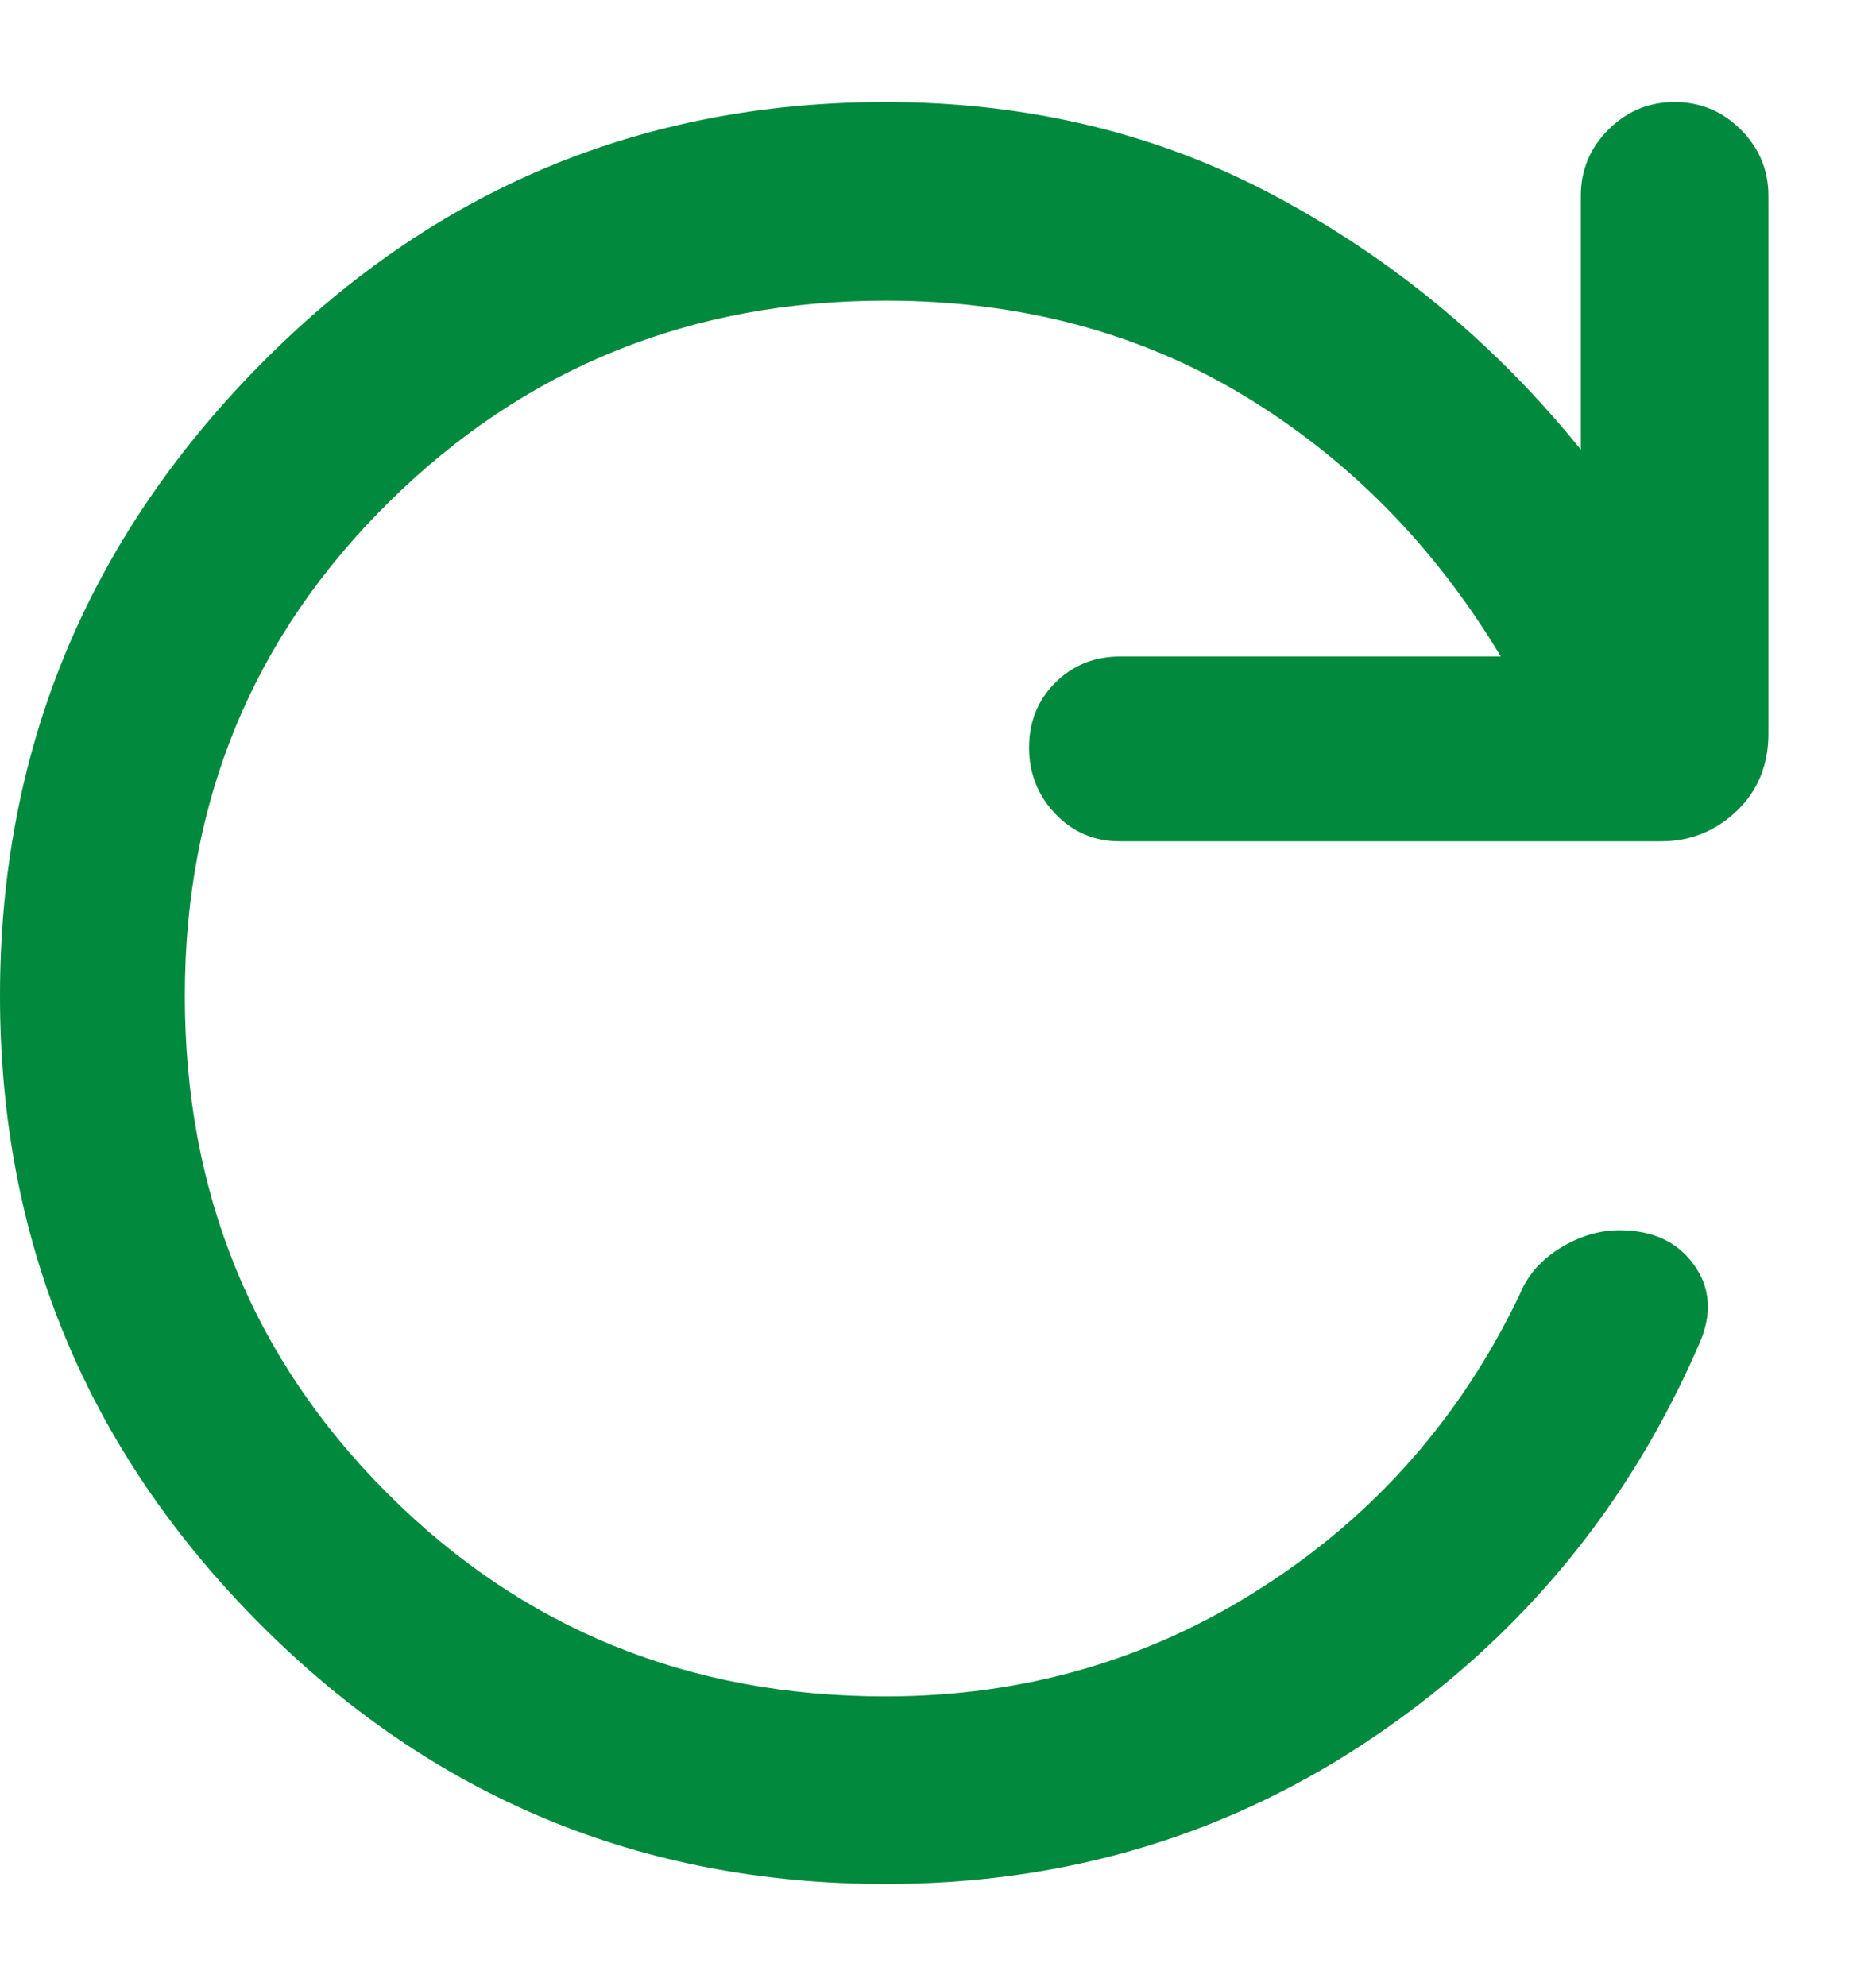 <svg width="17" height="18" viewBox="0 0 17 18" fill="none" xmlns="http://www.w3.org/2000/svg">
<path d="M8.025 17.075C5.808 17.075 3.917 16.288 2.35 14.713C0.783 13.137 0 11.242 0 9.025C0 6.808 0.783 4.904 2.35 3.313C3.917 1.721 5.808 0.925 8.025 0.925C9.325 0.925 10.508 1.213 11.575 1.787C12.642 2.363 13.558 3.125 14.325 4.075V1.775C14.325 1.542 14.408 1.342 14.575 1.175C14.742 1.008 14.942 0.925 15.175 0.925C15.408 0.925 15.608 1.008 15.775 1.175C15.942 1.342 16.025 1.542 16.025 1.775V6.65C16.025 6.933 15.929 7.167 15.738 7.35C15.546 7.533 15.317 7.625 15.05 7.625H10.15C9.917 7.625 9.721 7.542 9.562 7.375C9.404 7.208 9.325 7.008 9.325 6.775C9.325 6.542 9.404 6.346 9.562 6.188C9.721 6.029 9.917 5.95 10.15 5.95H13.6C13 4.95 12.225 4.163 11.275 3.587C10.325 3.013 9.242 2.725 8.025 2.725C6.258 2.725 4.758 3.333 3.525 4.55C2.292 5.767 1.675 7.258 1.675 9.025C1.675 10.809 2.287 12.312 3.513 13.537C4.737 14.762 6.242 15.375 8.025 15.375C9.275 15.375 10.413 15.046 11.437 14.387C12.463 13.729 13.242 12.842 13.775 11.725C13.842 11.559 13.963 11.421 14.137 11.312C14.313 11.204 14.492 11.15 14.675 11.15C14.975 11.15 15.2 11.254 15.35 11.463C15.5 11.671 15.517 11.909 15.4 12.175C14.767 13.642 13.792 14.825 12.475 15.725C11.158 16.625 9.675 17.075 8.025 17.075Z" fill="#01893D"/>
</svg>
